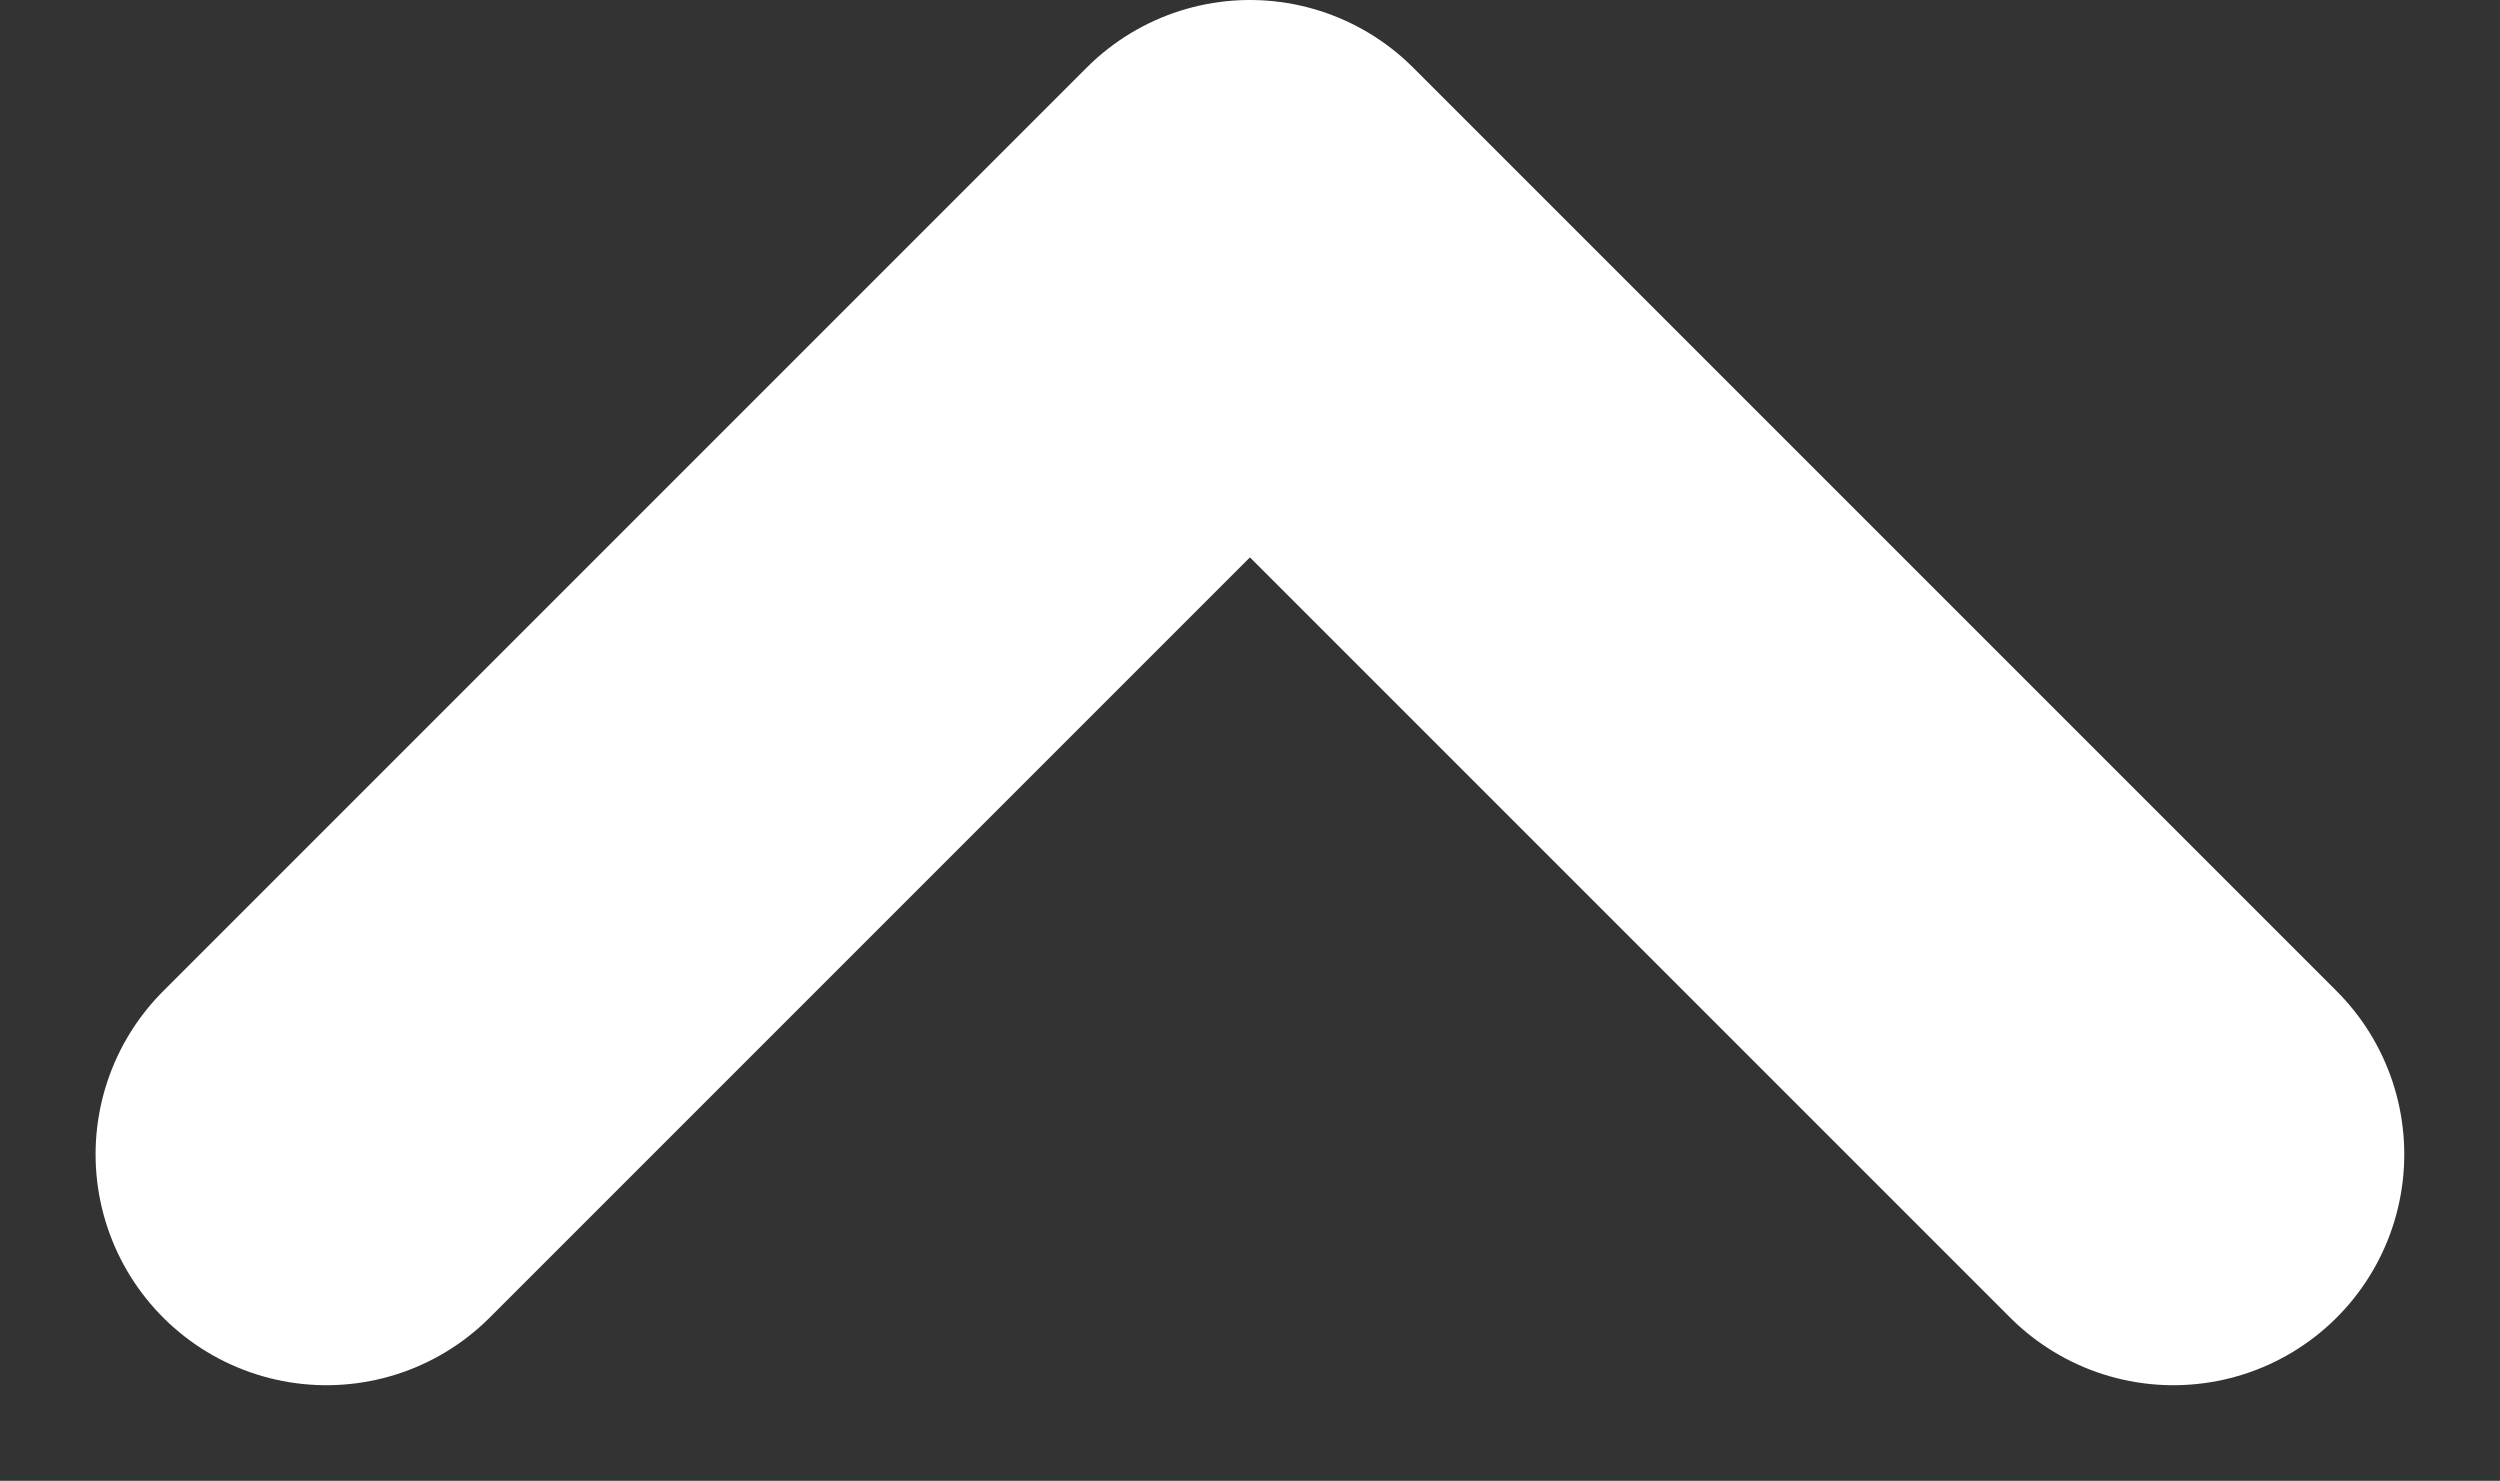 <svg xmlns="http://www.w3.org/2000/svg" width="16.243" height="9.621" viewBox="0 0 16.243 9.621">
  <rect x="0" y="0" width="16.243" height="9.621" fill="#333333" stroke="none"/>
  <path id="Caminho_2023" data-name="Caminho 2023" d="M12,0,6,6,0,0" transform="translate(14.121 7.5) rotate(180)" fill="none" stroke="#fff" stroke-linecap="round" stroke-linejoin="round" stroke-miterlimit="10" stroke-width="3"/>
</svg>
